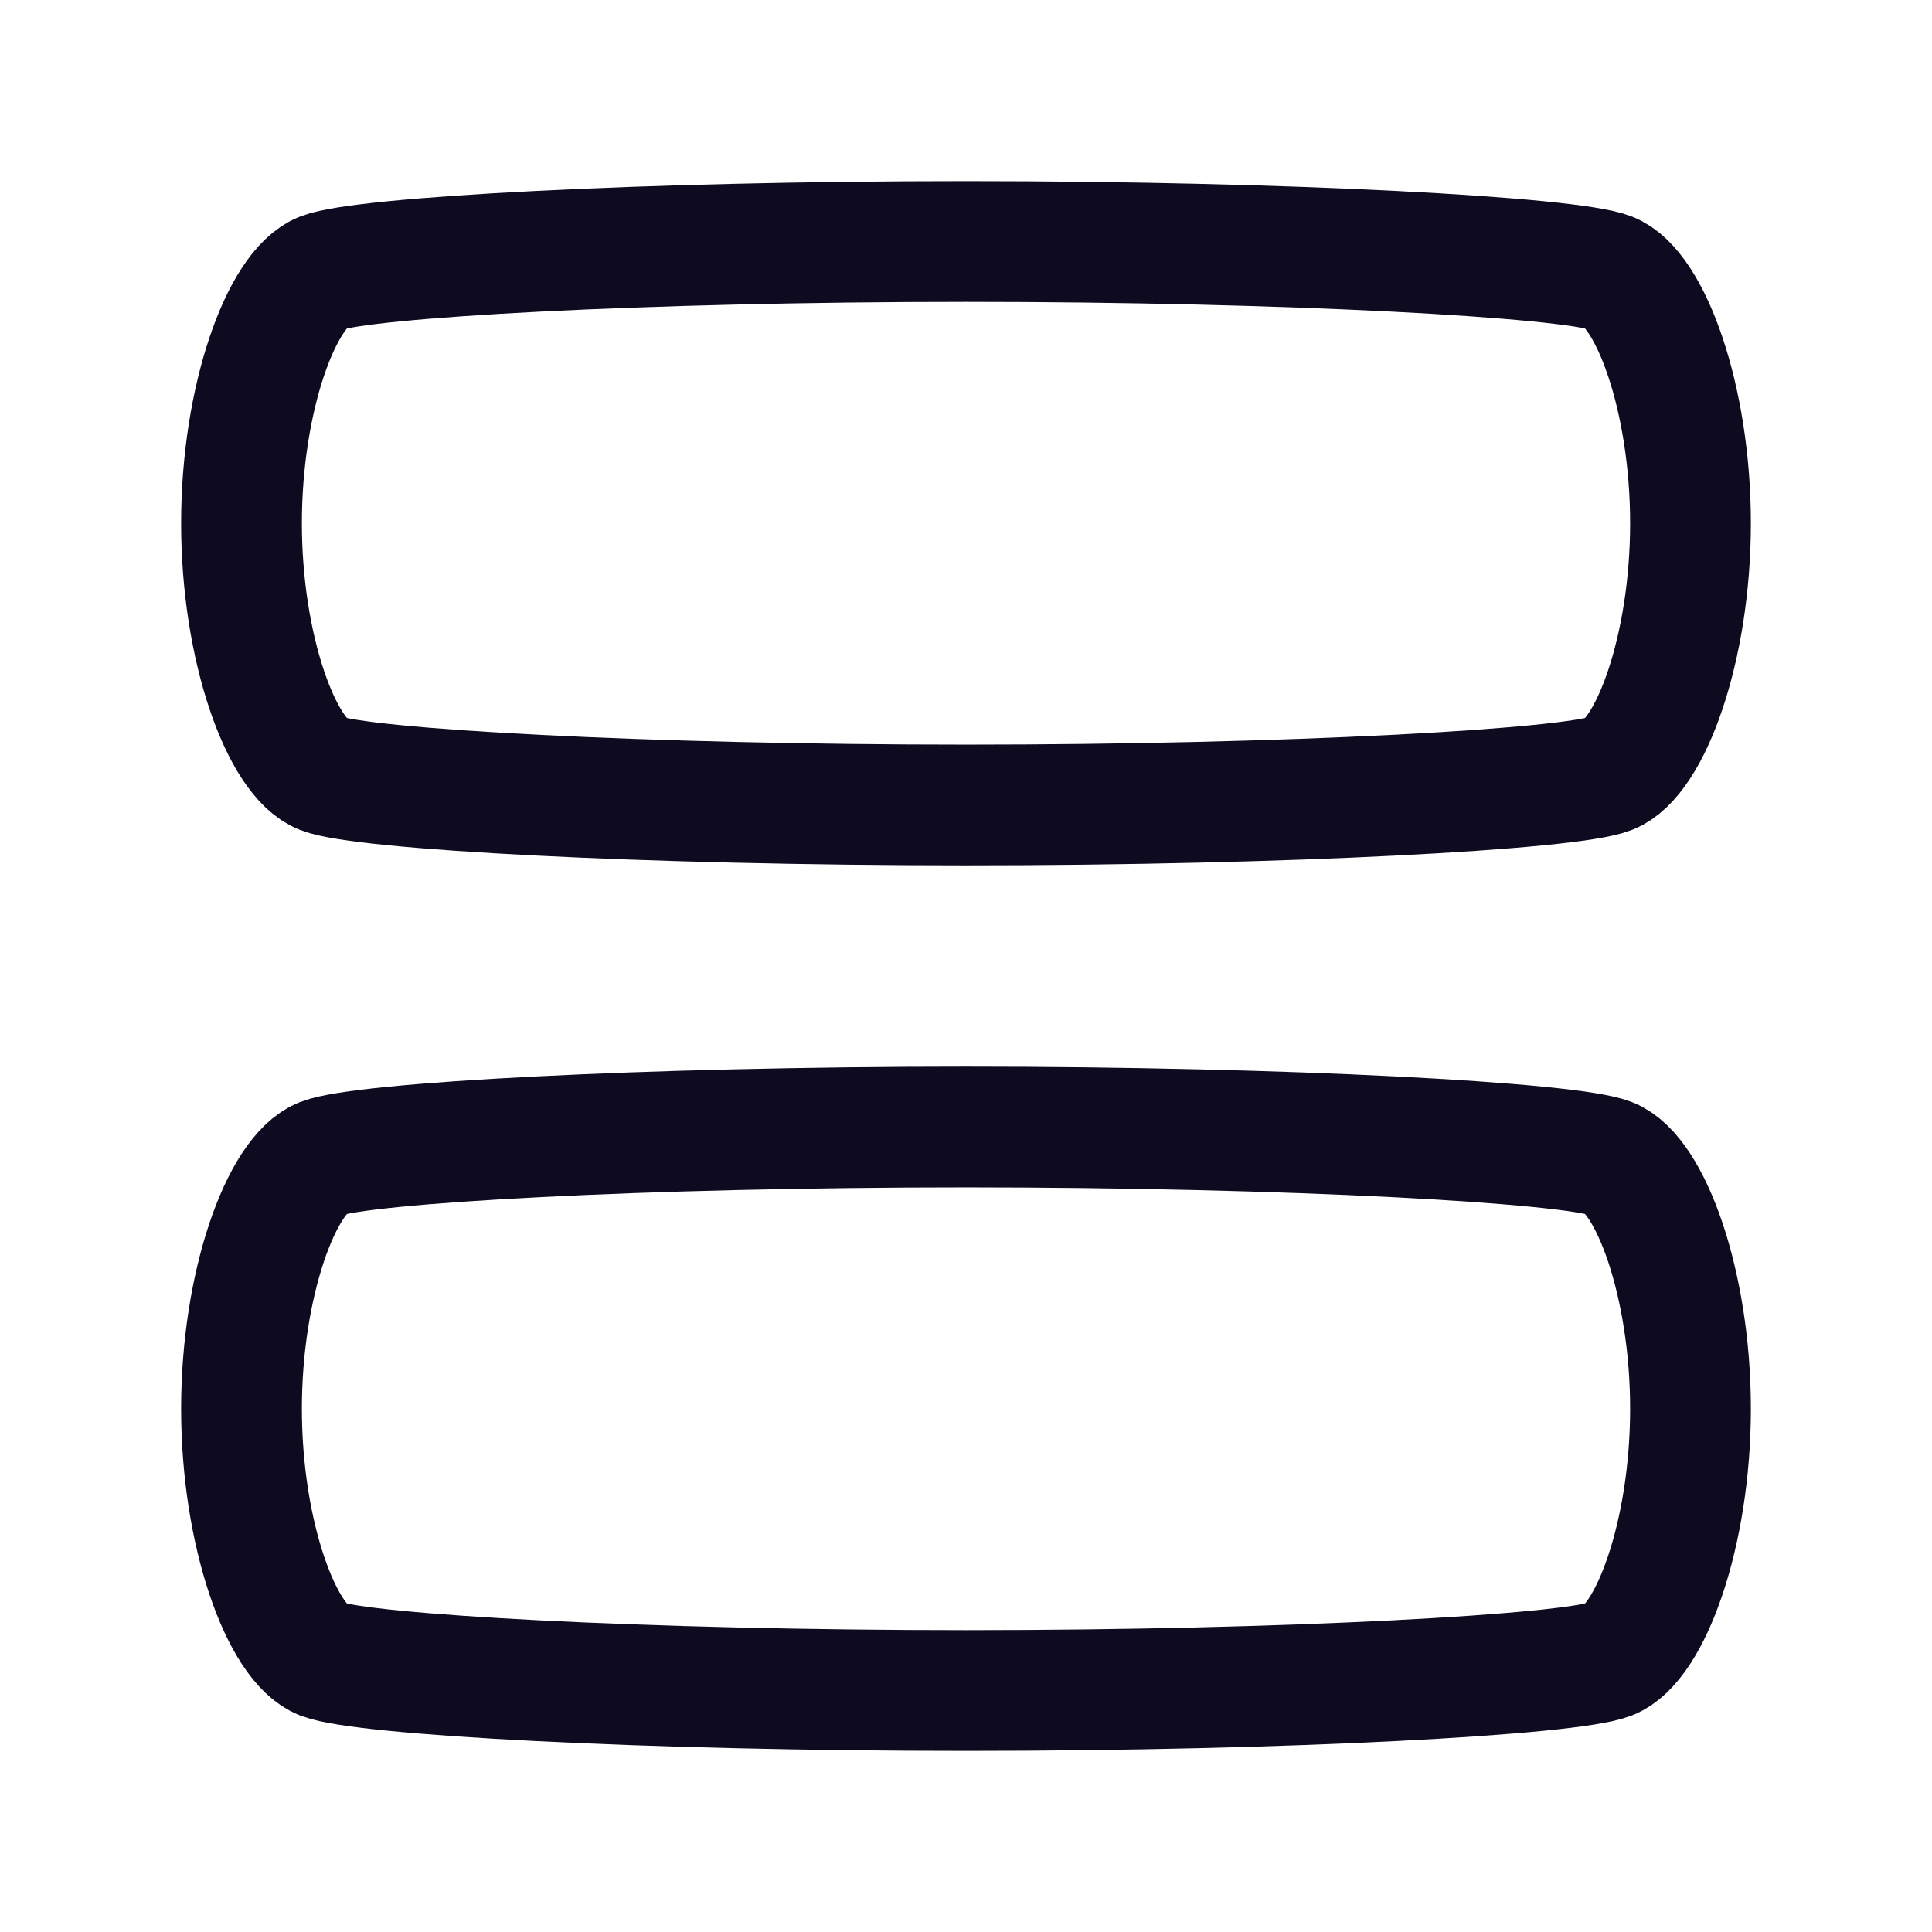 <svg width="24" height="24" viewBox="0 0 24 24" fill="none" xmlns="http://www.w3.org/2000/svg">
<path d="M3 6.5C3 8.056 3.5 9.417 4 9.611C4.5 9.806 8 10 12 10C16 10 19.5 9.806 20 9.611C20.5 9.417 21 8.056 21 6.5C21 4.944 20.5 3.583 20 3.389C19.5 3.194 16 3 12 3C8 3 4.5 3.194 4 3.389C3.5 3.583 3 4.944 3 6.5Z" stroke="#0E0B20" stroke-width="1.5" stroke-linecap="round" stroke-linejoin="round"/>
<path d="M3 17.5C3 19.056 3.5 20.417 4 20.611C4.5 20.806 8 21 12 21C16 21 19.5 20.806 20 20.611C20.5 20.417 21 19.056 21 17.5C21 15.944 20.5 14.583 20 14.389C19.5 14.194 16 14 12 14C8 14 4.5 14.194 4 14.389C3.5 14.583 3 15.944 3 17.5Z" stroke="#0E0B20" stroke-width="1.5" stroke-linecap="round" stroke-linejoin="round"/>
</svg>
